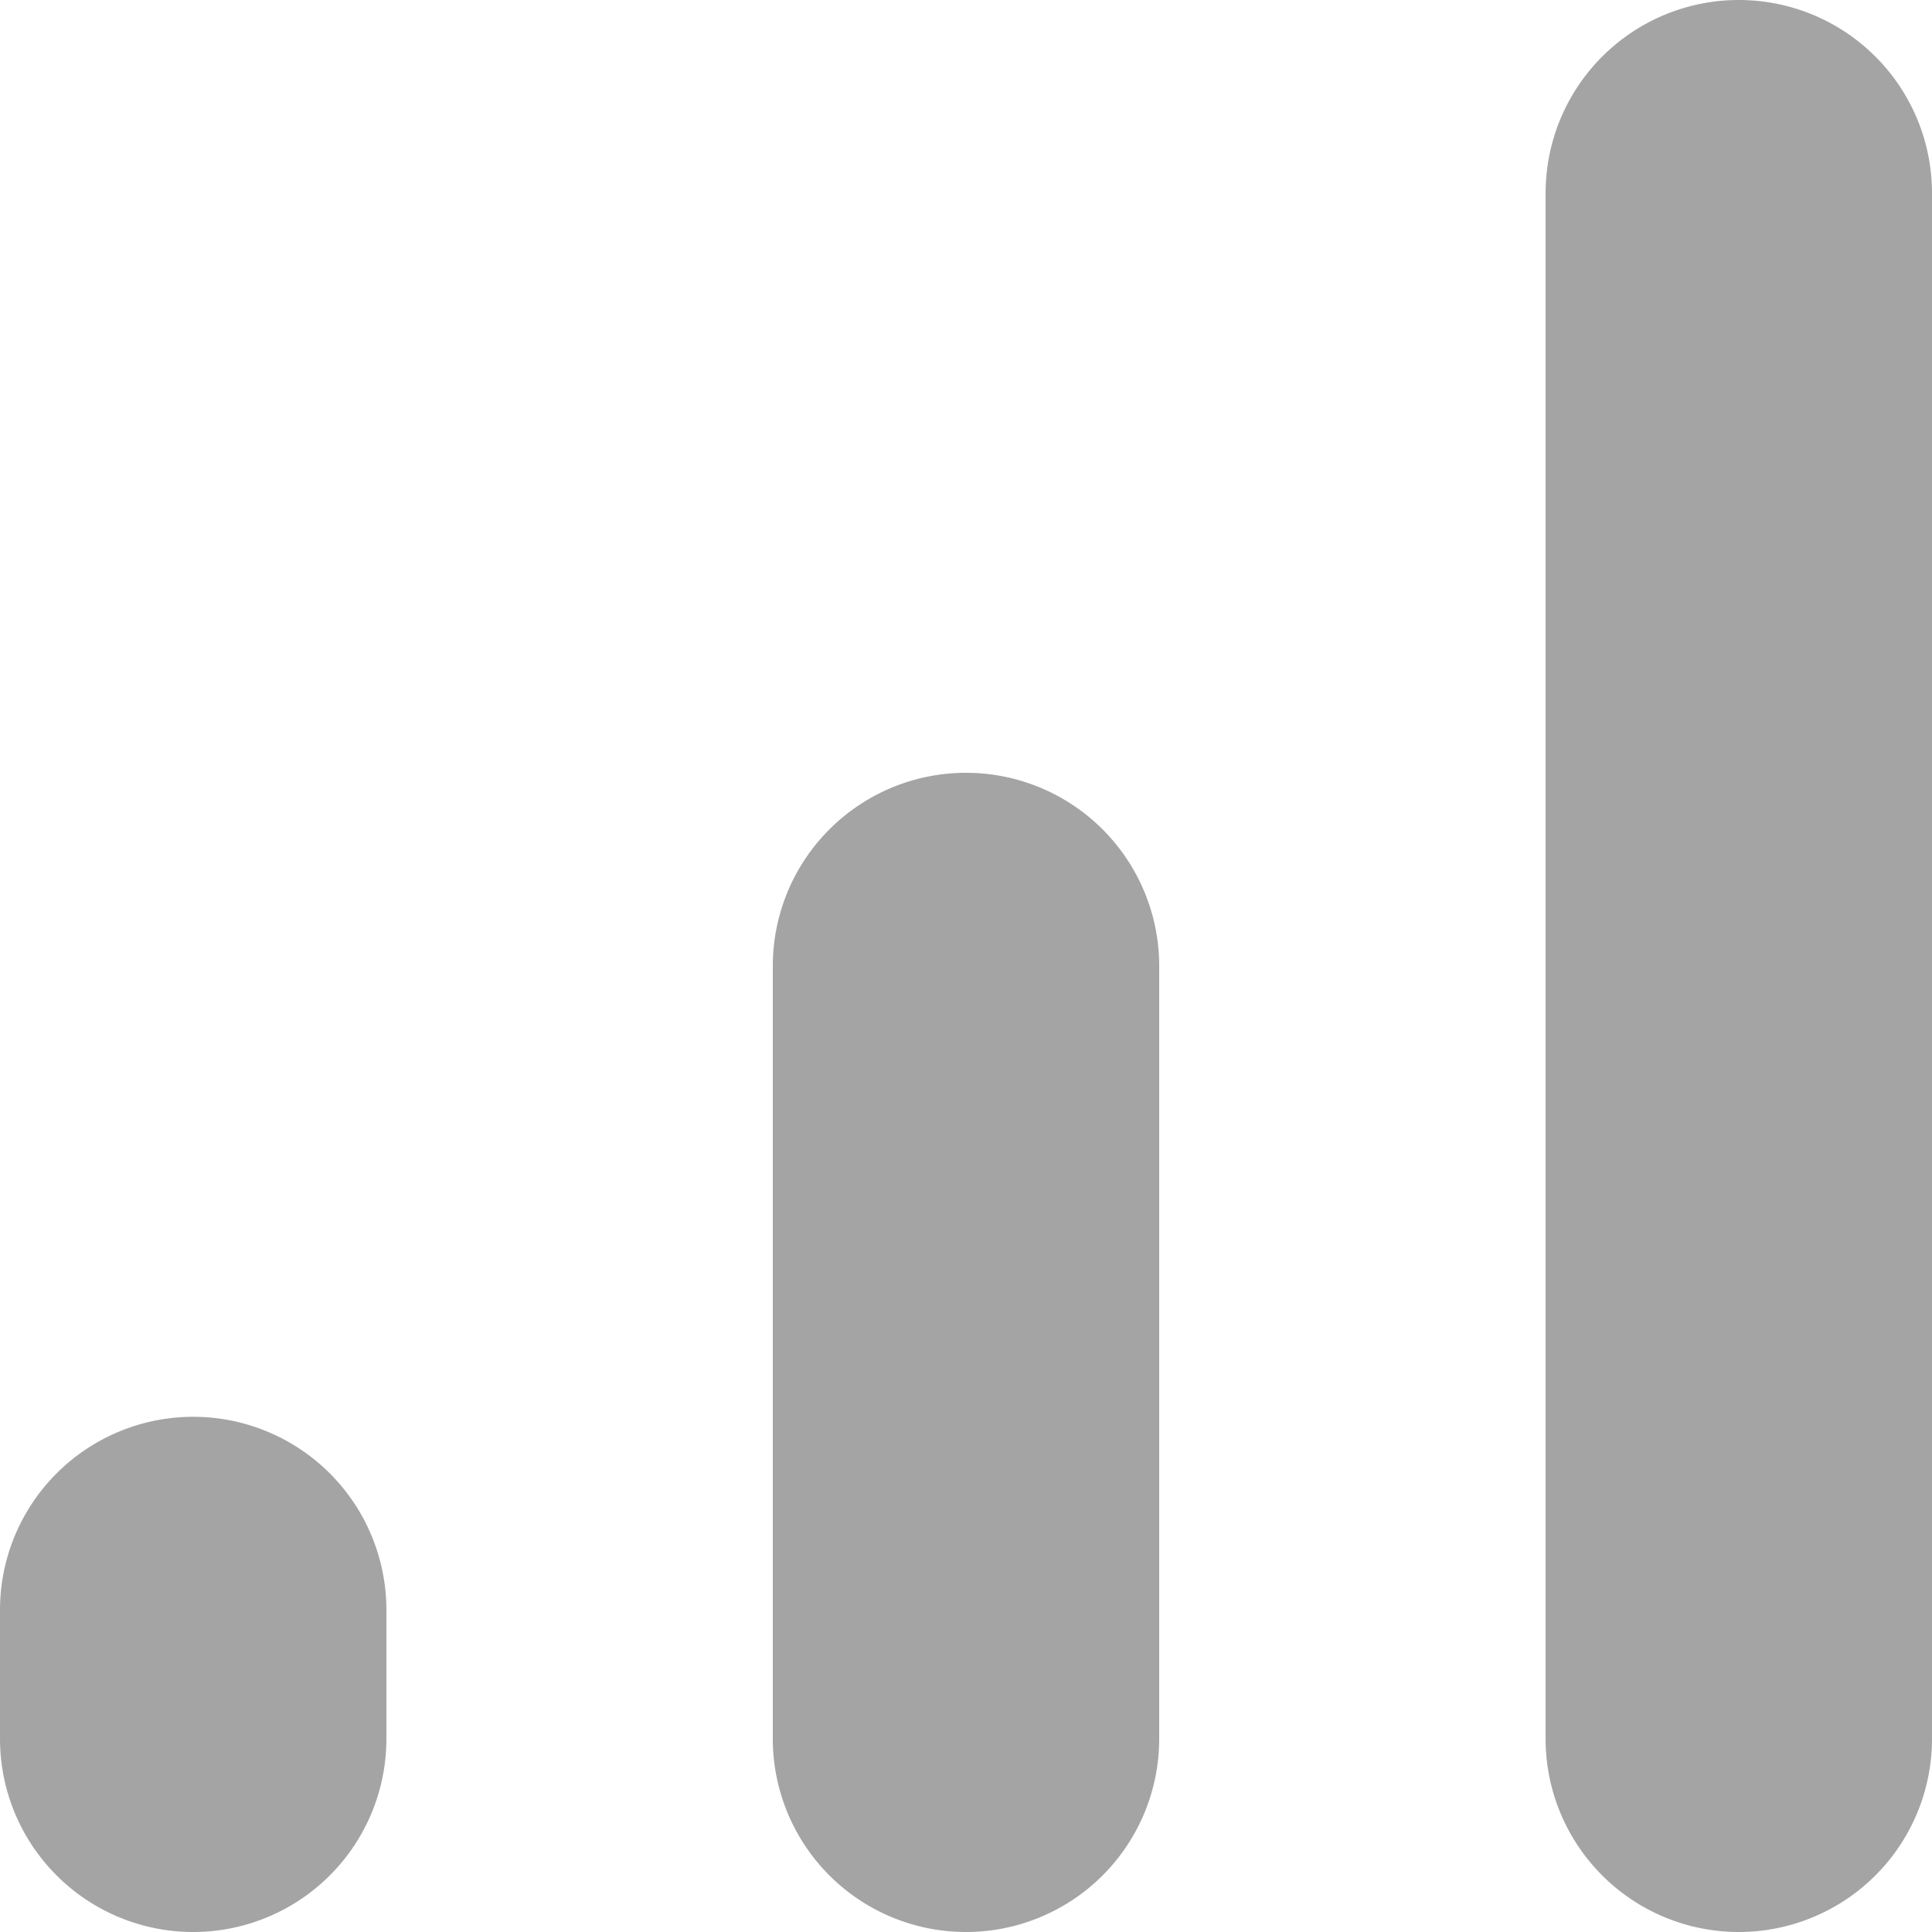 <svg xmlns="http://www.w3.org/2000/svg" viewBox="0 0 15 15"><title>Asset 1</title><g id="Layer_2" data-name="Layer 2"><g id="Layer_1-2" data-name="Layer 1"><path d="M1.5,15A1.5,1.5,0,0,1,0,13.5v-1a1.5,1.5,0,0,1,3,0v1A1.5,1.5,0,0,1,1.5,15Z" style="fill:#a4a4a4;fill-rule:evenodd"/><path d="M7.5,15A1.5,1.5,0,0,1,6,13.5v-6a1.5,1.5,0,0,1,3,0v6A1.5,1.5,0,0,1,7.5,15Z" style="fill:#a4a4a4;fill-rule:evenodd"/><path d="M13.5,15A1.5,1.5,0,0,1,12,13.5V1.5a1.5,1.5,0,0,1,3,0v12A1.5,1.5,0,0,1,13.5,15Z" style="fill:#a4a4a4;fill-rule:evenodd"/></g></g></svg>